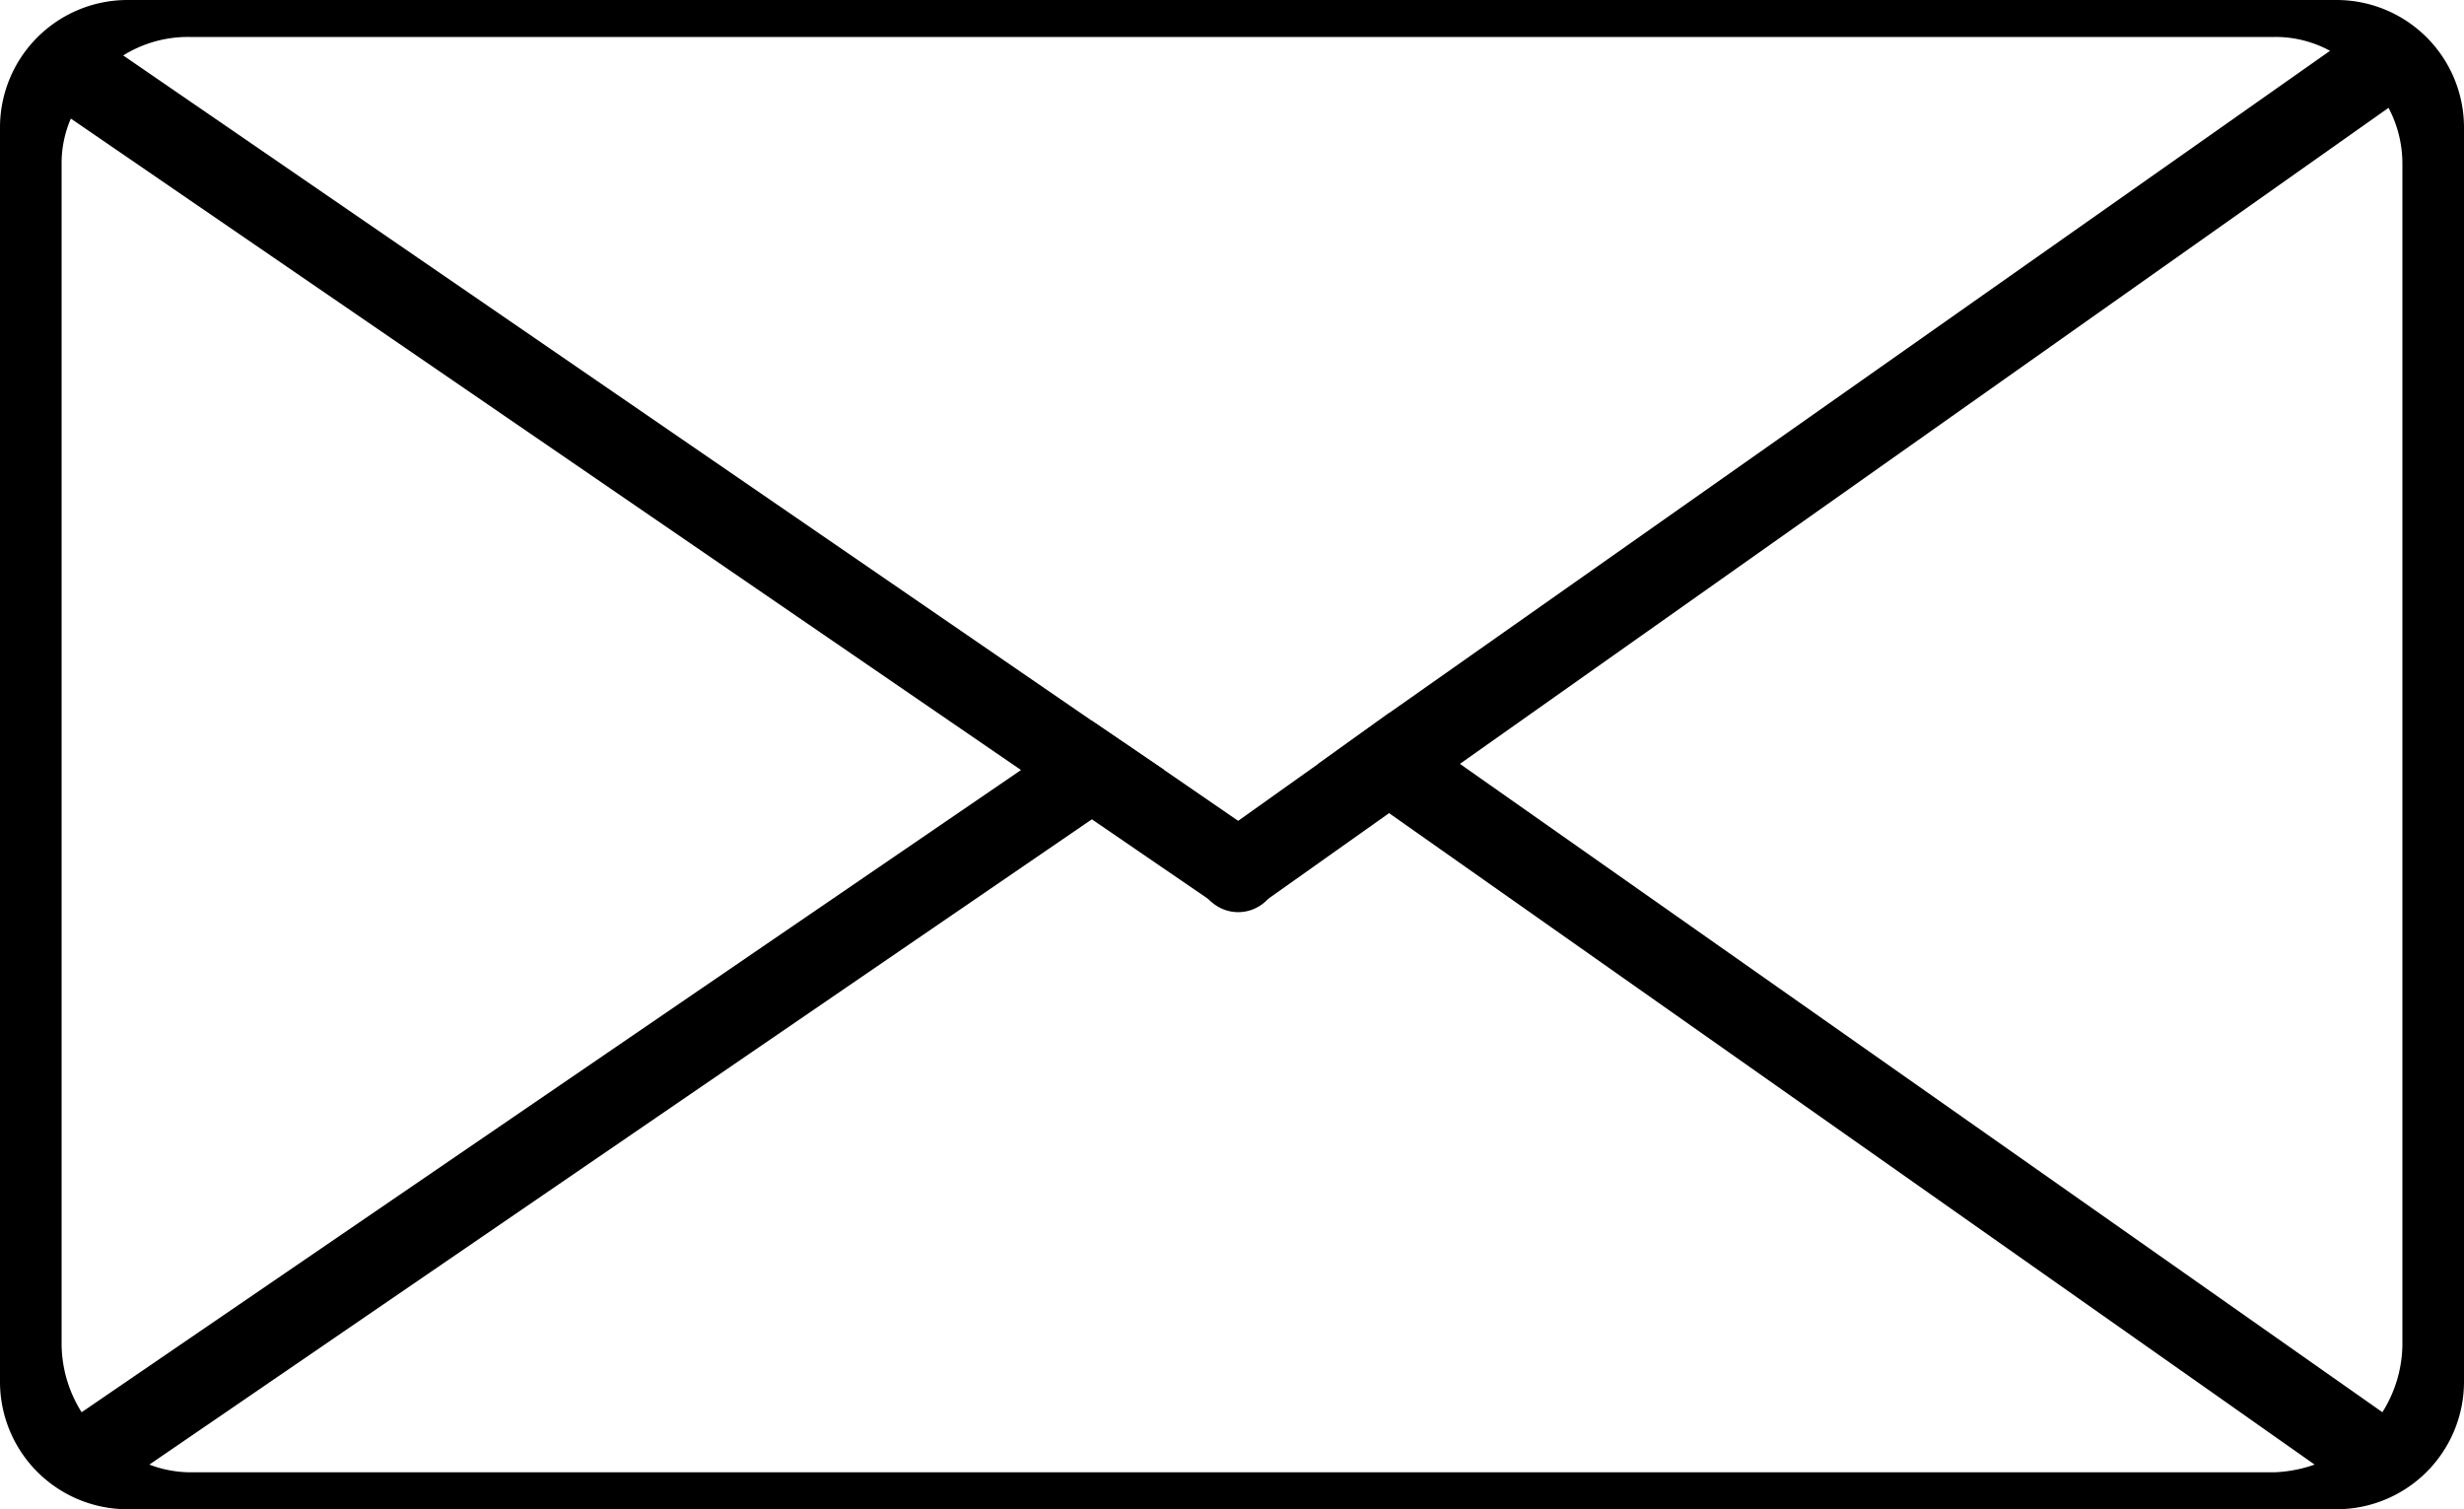<svg xmlns="http://www.w3.org/2000/svg" width="16" height="9.8" viewBox="0 0 16 9.8"><title>Mail</title><path d="M15.17,3.96H.83A.828.828,0,0,0,0,4.79v8.14a.828.828,0,0,0,.83.83H15.17a.828.828,0,0,0,.83-.83V4.79A.828.828,0,0,0,15.17,3.96Zm-.4,9.56H1.23a.751.751,0,0,1-.26-.05.752.752,0,0,1-.44-.34.839.839,0,0,1-.13-.44V5.03a.731.731,0,0,1,.06-.3A.851.851,0,0,1,.8,4.32a.796.796,0,0,1,.43-.12H14.77a.74.74,0,0,1,.36.09.802.802,0,0,1,.38.37.779.779,0,0,1,.09.37v7.66a.839.839,0,0,1-.13.44.888.888,0,0,1-.7.39Z" transform="translate(0 -3.96)"/><path d="M6.63,8.96.53,13.13a.839.839,0,0,1-.13-.44V5.03a.731.731,0,0,1,.06-.3Z" transform="translate(0 -3.96)" fill="none"/><path d="M15.03,13.47a.751.751,0,0,1-.26.05H1.23a.751.751,0,0,1-.26-.05L7.09,9.28l.76.52a.278.278,0,0,0,.38,0l.79-.56Z" transform="translate(0 -3.96)" fill="none"/><path d="M15.6,5.03v7.66a.839.839,0,0,1-.13.44L9.48,8.92l6.03-4.26A.779.779,0,0,1,15.6,5.03Z" transform="translate(0 -3.96)" fill="none"/><path d="M15.13,4.29,9.02,8.59l-.46.33-.52.37-.48-.33-.47-.32L.8,4.32a.796.796,0,0,1,.43-.12H14.77A.74.74,0,0,1,15.13,4.29Z" transform="translate(0 -3.96)" fill="none"/><path d="M15.6,4.47a.236.236,0,0,1-.08.19h-.01L9.48,8.92l-.46.32-.79.56a.278.278,0,0,1-.38,0,.293.293,0,0,1-.08-.19.273.273,0,0,1,.08-.19l.19-.13.52-.37.46-.33,6.11-4.3.01-.01a.278.278,0,0,1,.38,0A.25.25,0,0,1,15.6,4.47Z" transform="translate(0 -3.96)"/><path d="M8.3,9.61a.26.26,0,0,1-.45.19l-.76-.52-.46-.32L.46,4.73l-.1-.07a.273.273,0,0,1-.08-.19.293.293,0,0,1,.08-.19.278.278,0,0,1,.38,0l.06.04L7.09,8.64l.47.32.48.33.19.13A.264.264,0,0,1,8.3,9.61Z" transform="translate(0 -3.96)"/><path d="M15.66,13.4a.273.273,0,0,1-.08.19.26.26,0,0,1-.38,0l-.17-.12L9.02,9.24l-.46-.32.46-.33.46.33,5.99,4.21.11.08A.293.293,0,0,1,15.66,13.4Z" transform="translate(0 -3.96)"/><path d="M7.56,8.96l-.47.32L.97,13.47l-.17.12a.26.26,0,0,1-.38,0,.273.273,0,0,1-.08-.19.293.293,0,0,1,.08-.19l.11-.08,6.1-4.17.46-.32Z" transform="translate(0 -3.96)"/></svg>